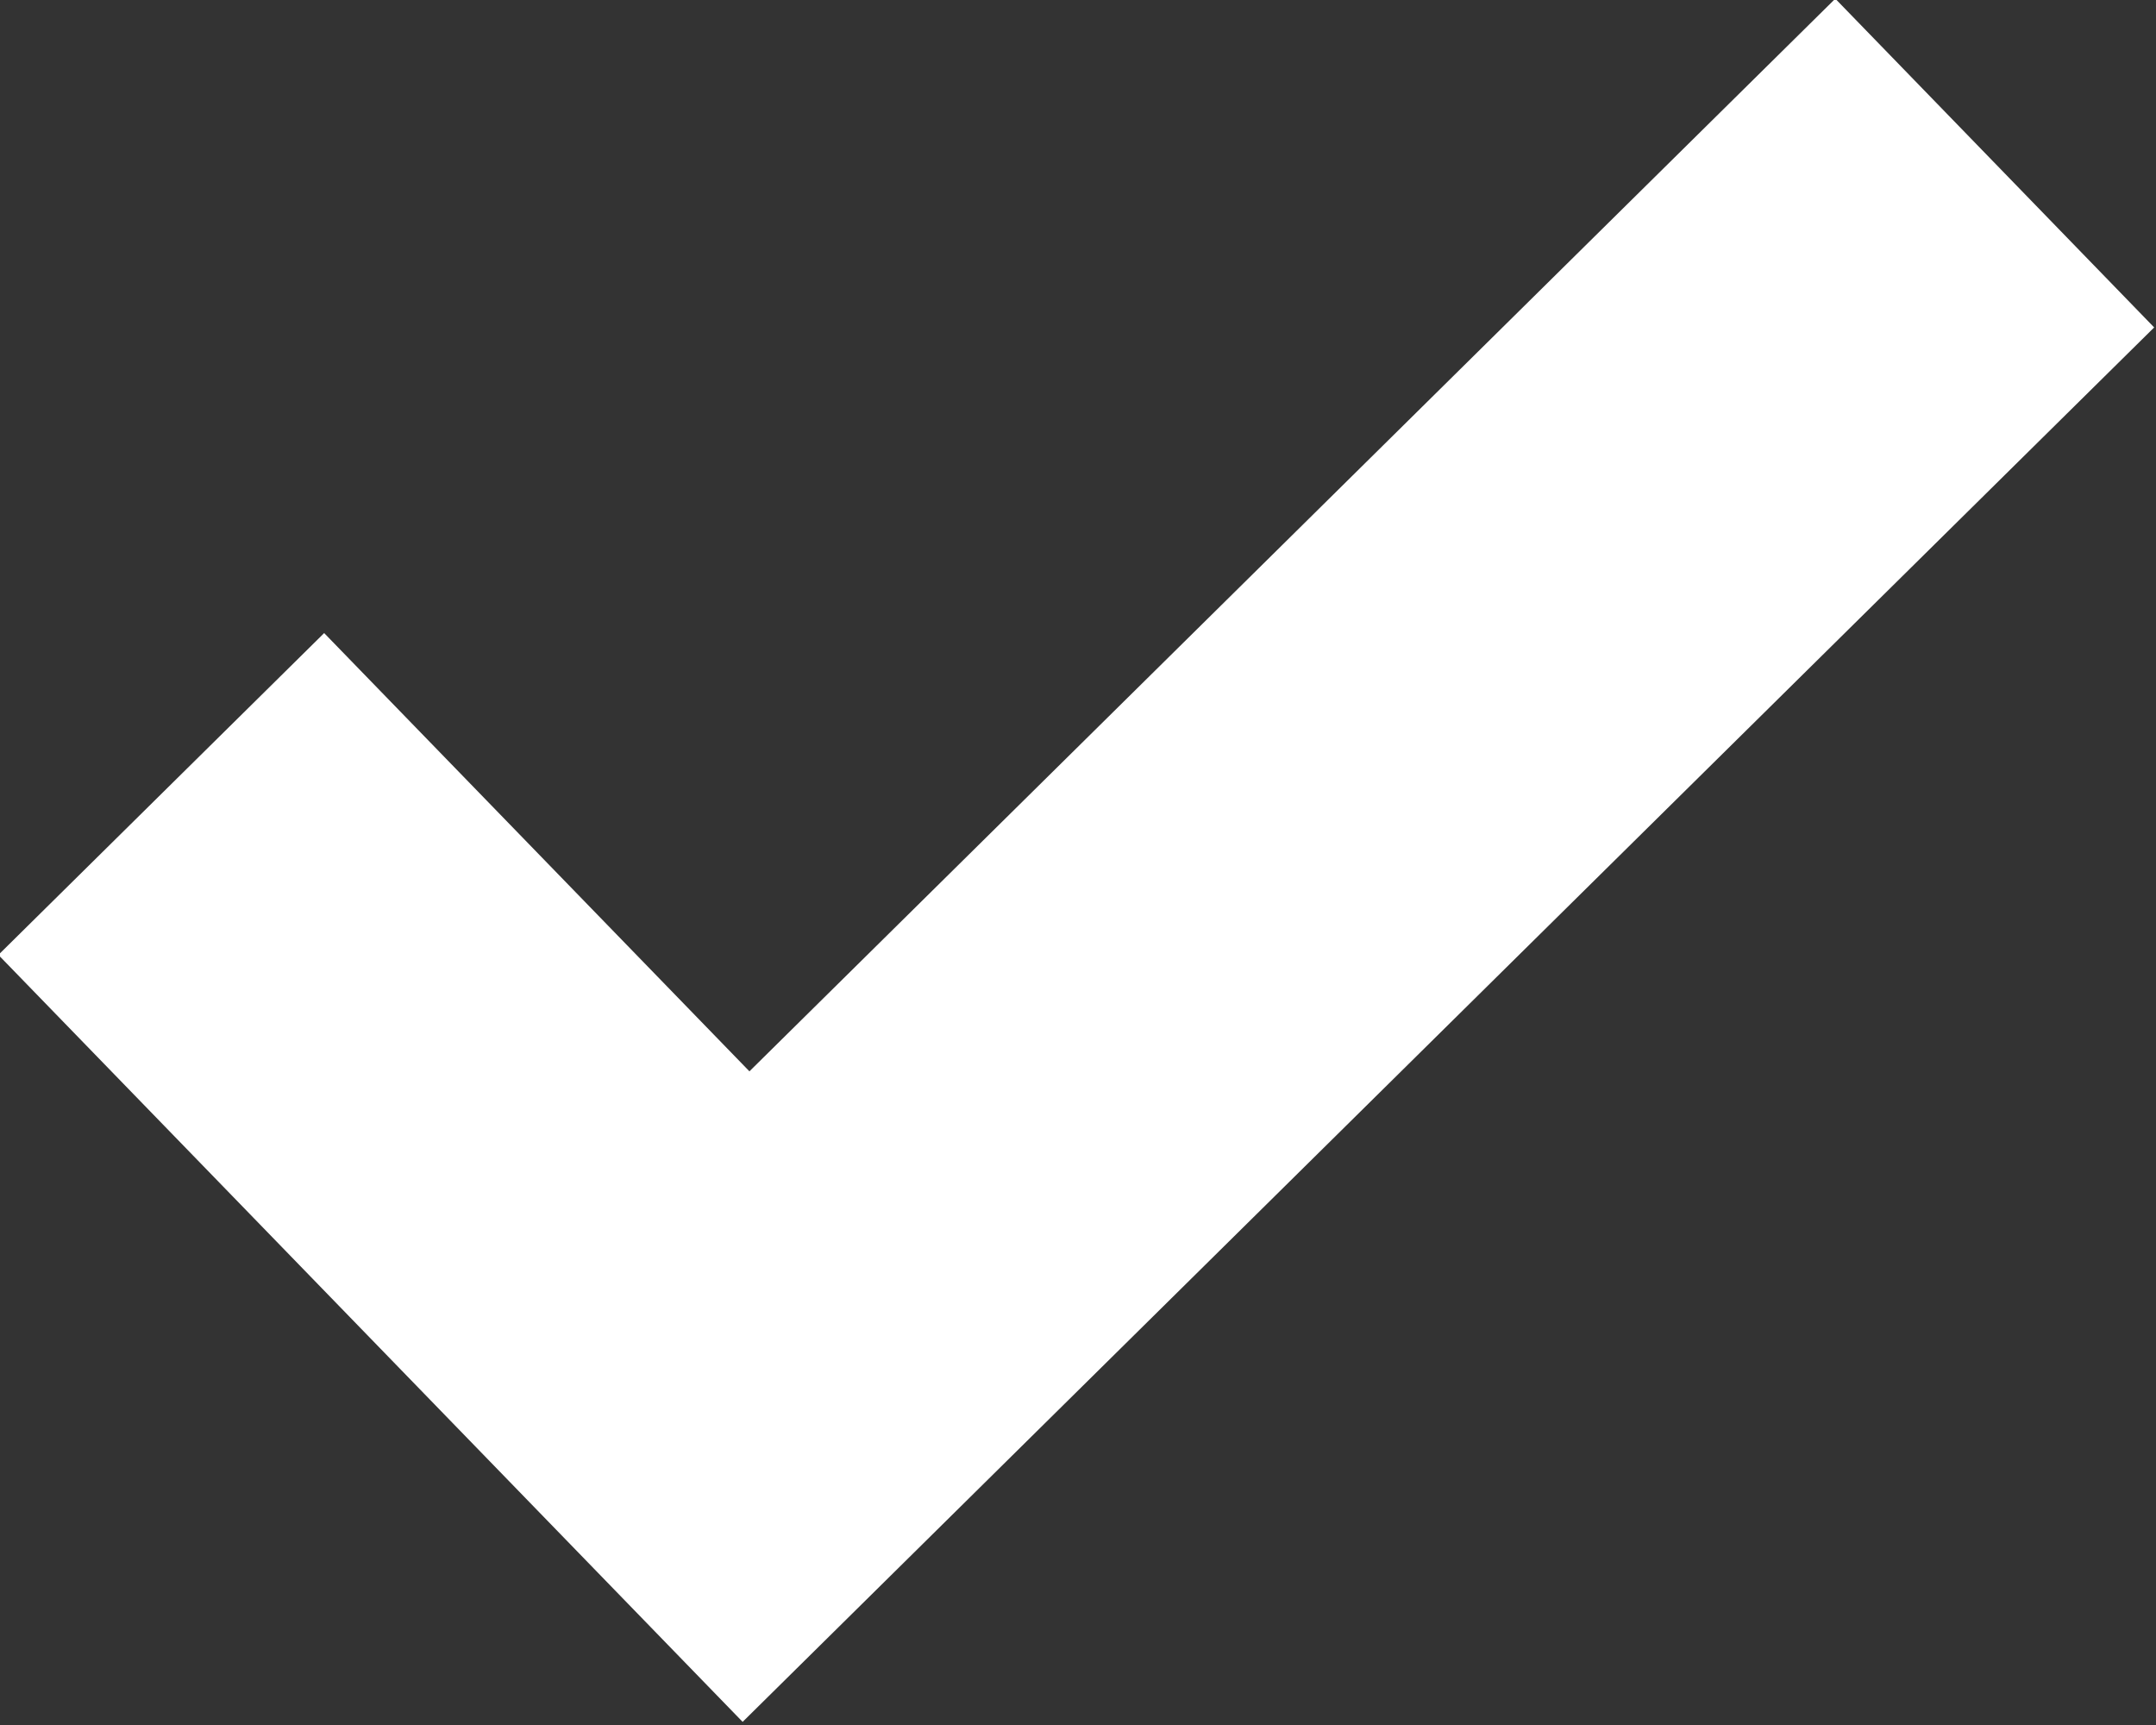 <svg xmlns="http://www.w3.org/2000/svg" xmlns:xlink="http://www.w3.org/1999/xlink" preserveAspectRatio="xMidYMid" width="20" height="16" viewBox="0 0 20 16">
  <rect x="0" y="0" width="20" height="16" fill="#333333" stroke="none"/>
  <defs>
    <style>

      .cls-2 {
        fill: #ffffff;
      }
    </style>
  </defs>
  <path d="M19.983,3.037 C19.983,3.037 6.889,15.971 6.889,15.971 C6.889,15.971 3.930,12.922 3.930,12.922 C3.930,12.922 3.930,12.922 3.930,12.922 C3.930,12.922 -0.015,8.857 -0.015,8.857 C-0.015,8.857 3.007,5.872 3.007,5.872 C3.007,5.872 6.952,9.937 6.952,9.937 C6.952,9.937 17.025,-0.012 17.025,-0.012 C17.025,-0.012 19.983,3.037 19.983,3.037 Z" id="path-1" class="cls-2" fill-rule="evenodd"/>
</svg>
